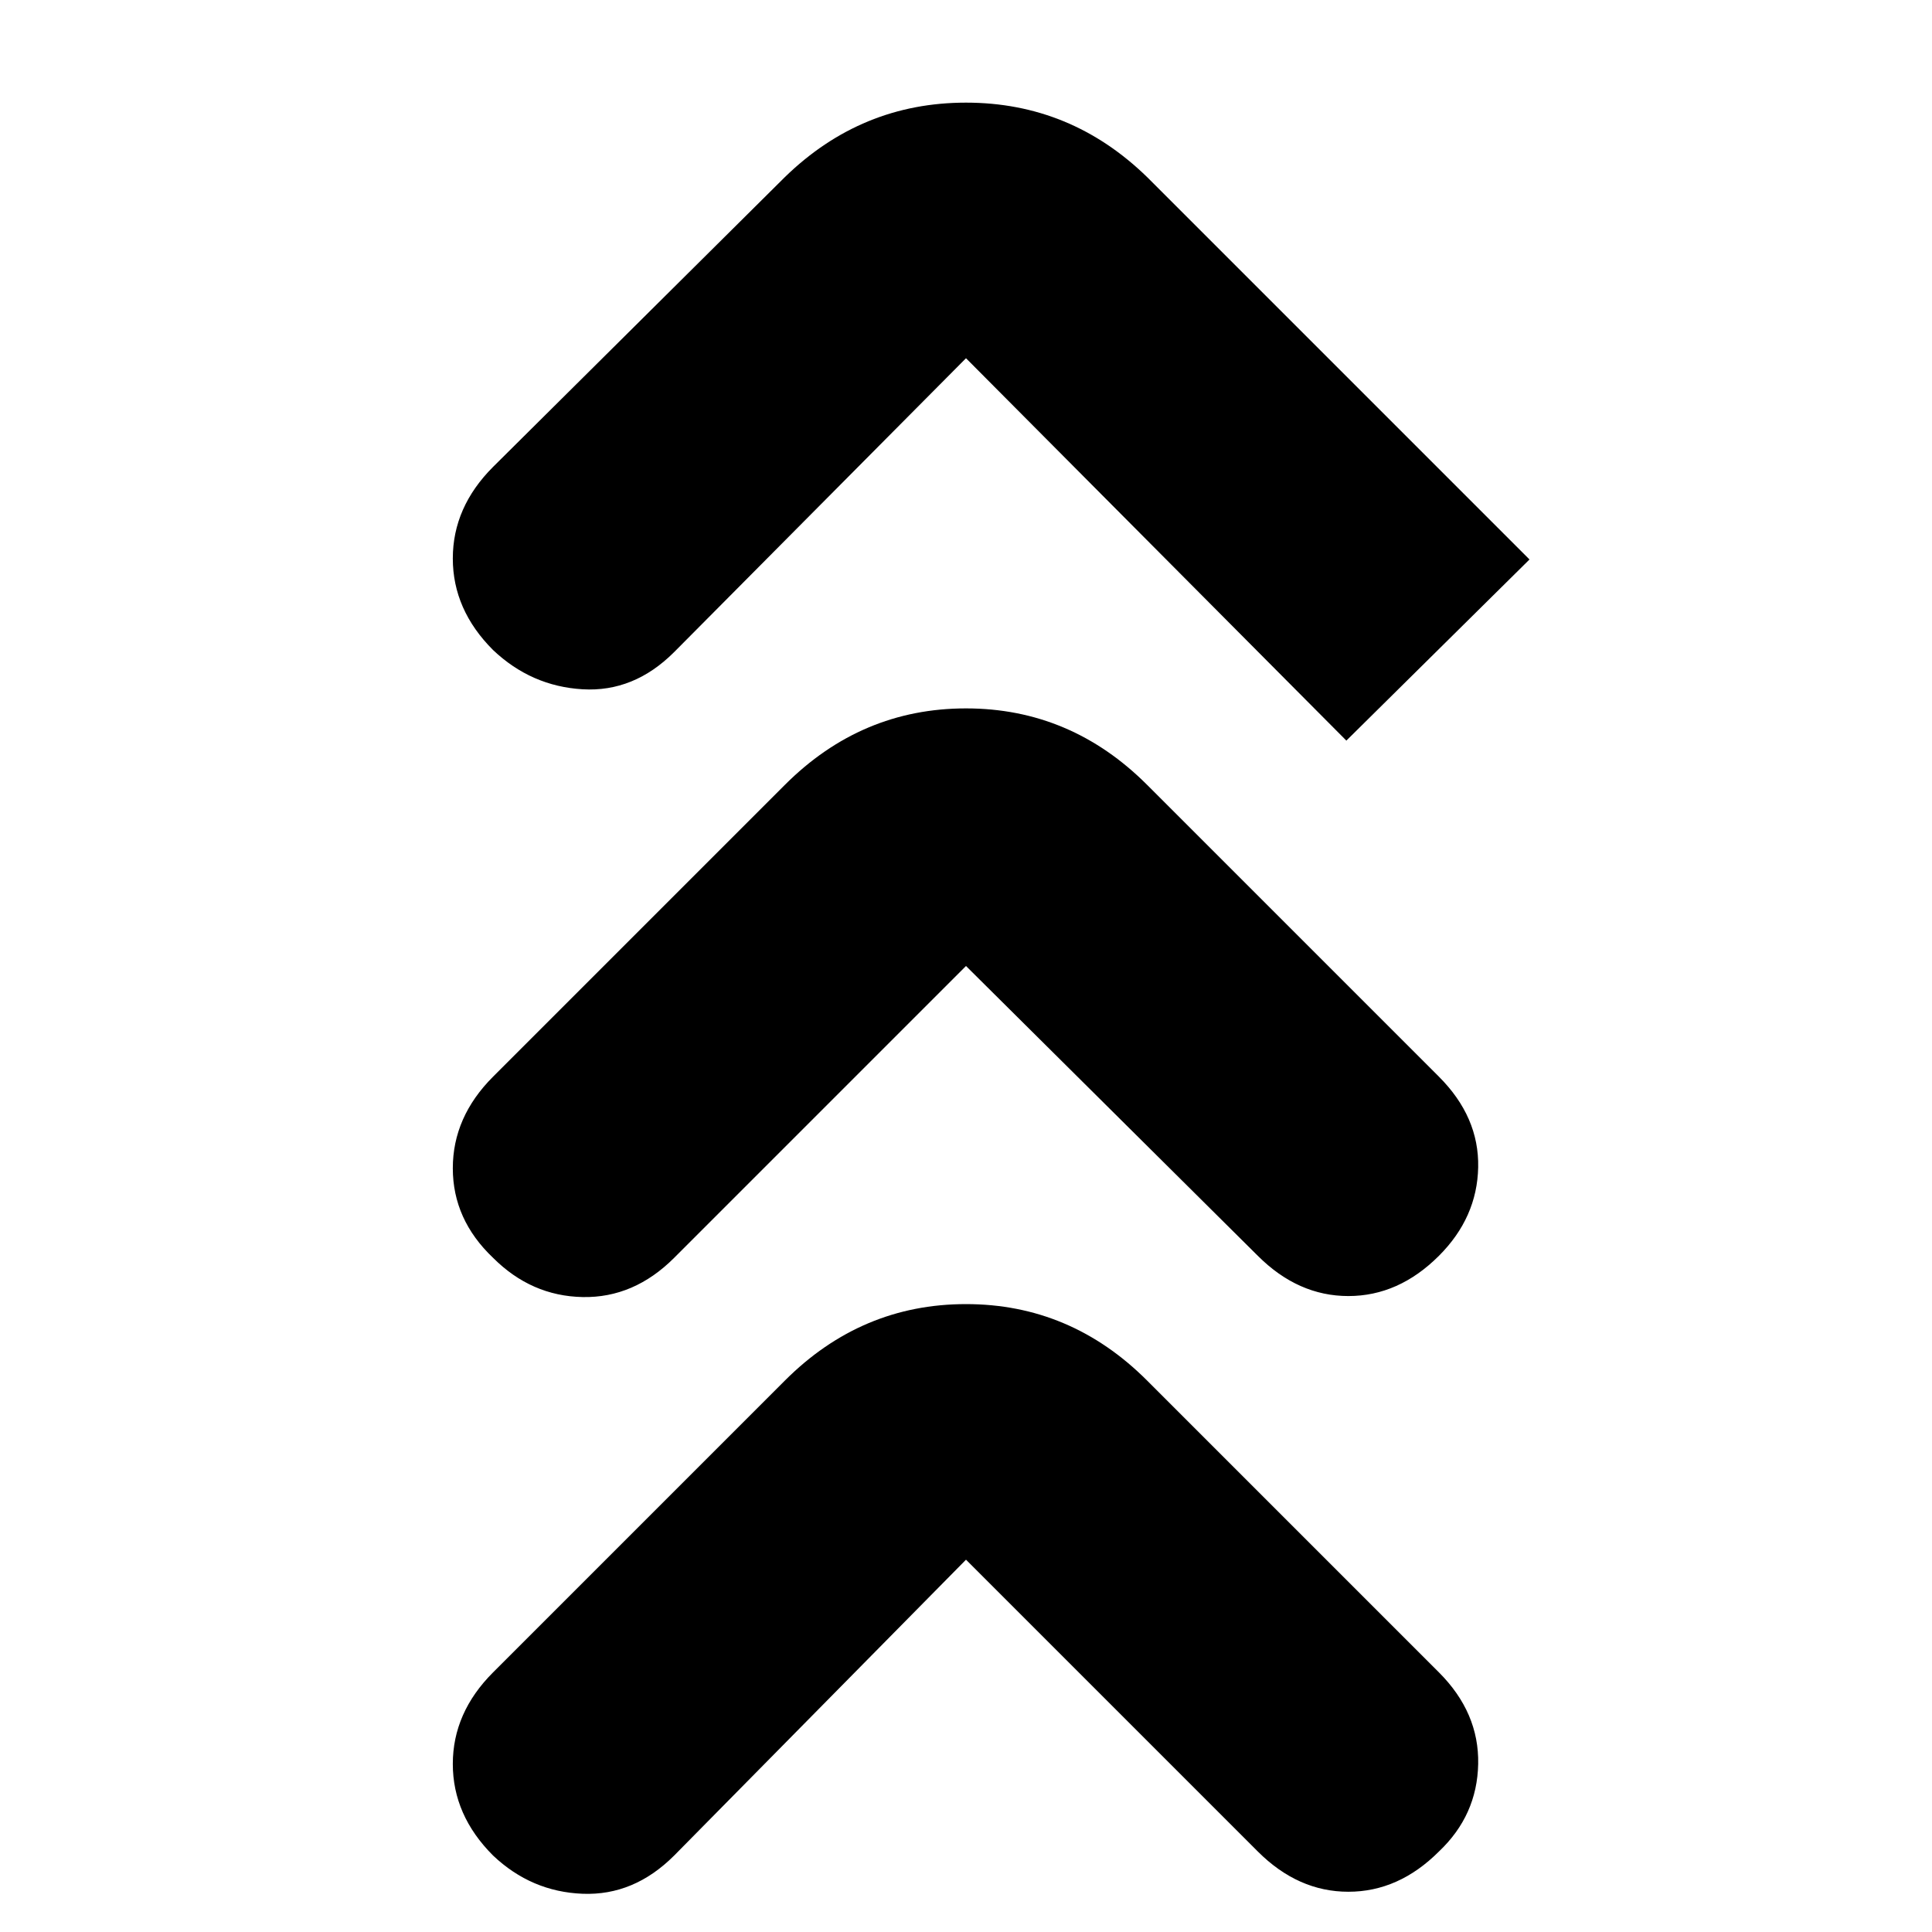 <svg xmlns="http://www.w3.org/2000/svg" height="20" viewBox="0 -960 960 960" width="20"><path d="M480-185 335-38q-20 20-45.5 19T245-38q-20-20-20-45.5t20-45.5l145-145q38-38 90-38t90 38l145 145q20 20 19.5 45.5T715-40q-20 20-45 20t-45-20L480-185Zm0-295L335-335q-20 20-45.5 19.5T245-335q-20-19-20-44.5t20-45.5l145-145q38-38 90-38t90 38l145 145q20 20 19.5 45T715-336q-20 20-45 20t-45-20L480-480Zm0-302L335-636q-20 20-45.5 18.5T245-637q-20-20-20-45.5t20-45.5l145-144q38-37 90-37t90 37l190 190-91 90-189-190Z"/></svg>